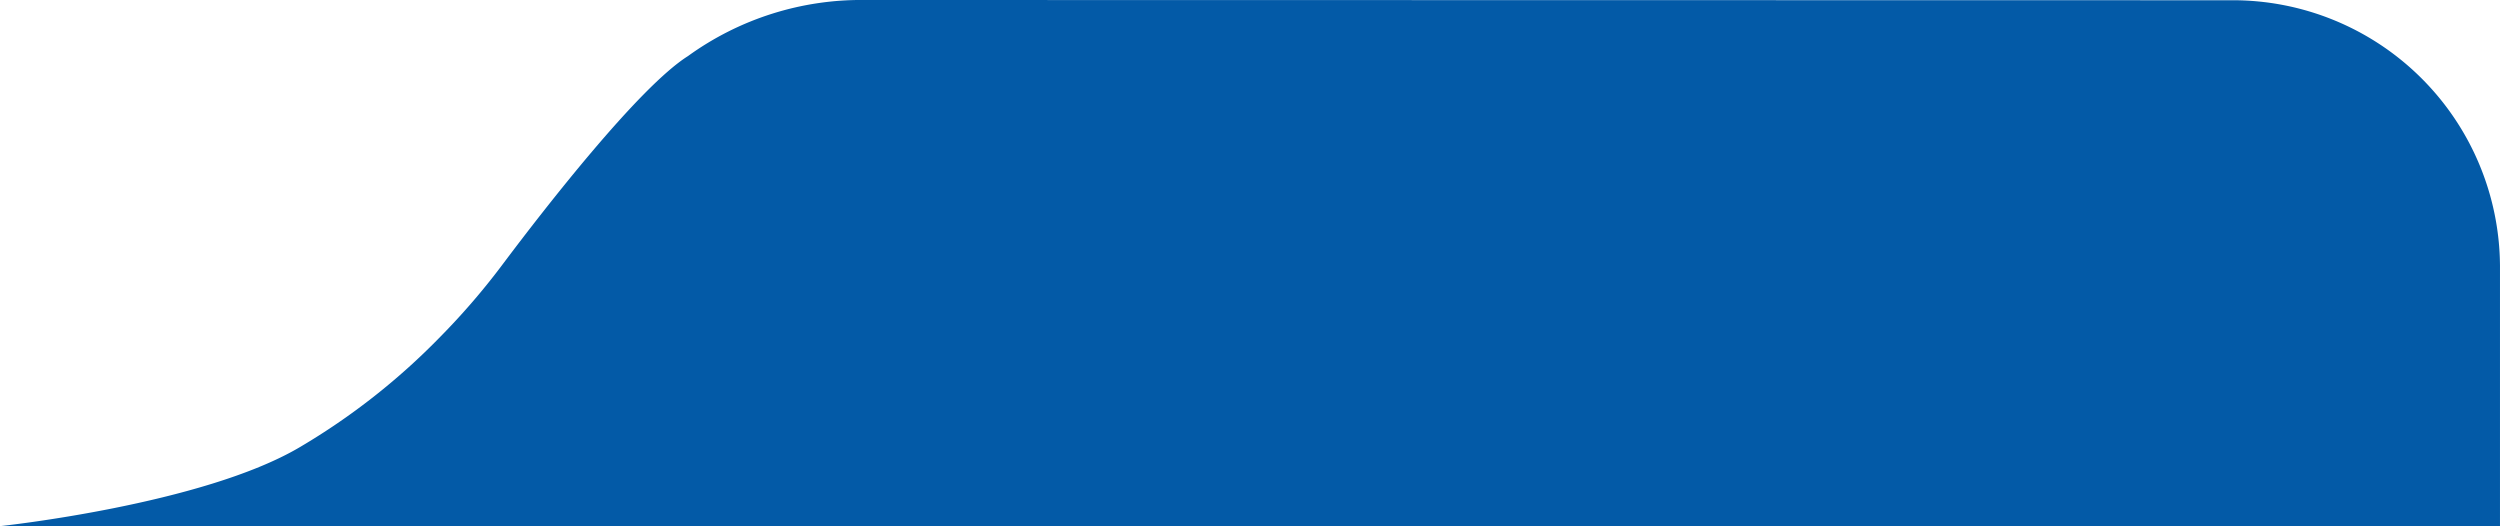 <svg xmlns="http://www.w3.org/2000/svg" width="332.597" height="70" viewBox="0 0 332.597 70">
  <path id="Path_5006" data-name="Path 5006" d="M294.639,619.791H513.095l0-34.62a35.552,35.552,0,0,0-35.753-35.347l-181.723-.033a39.331,39.331,0,0,0-23.594,7.462c-6.544,4.132-19.134,20.368-24.424,27.4a94.09,94.09,0,0,1-8.51,9.928,89.379,89.379,0,0,1-18.687,14.69c-12.932,7.661-39.905,10.518-39.905,10.518Z" transform="translate(-180.5 -549.791)" fill="#035aa7"/>
</svg>
